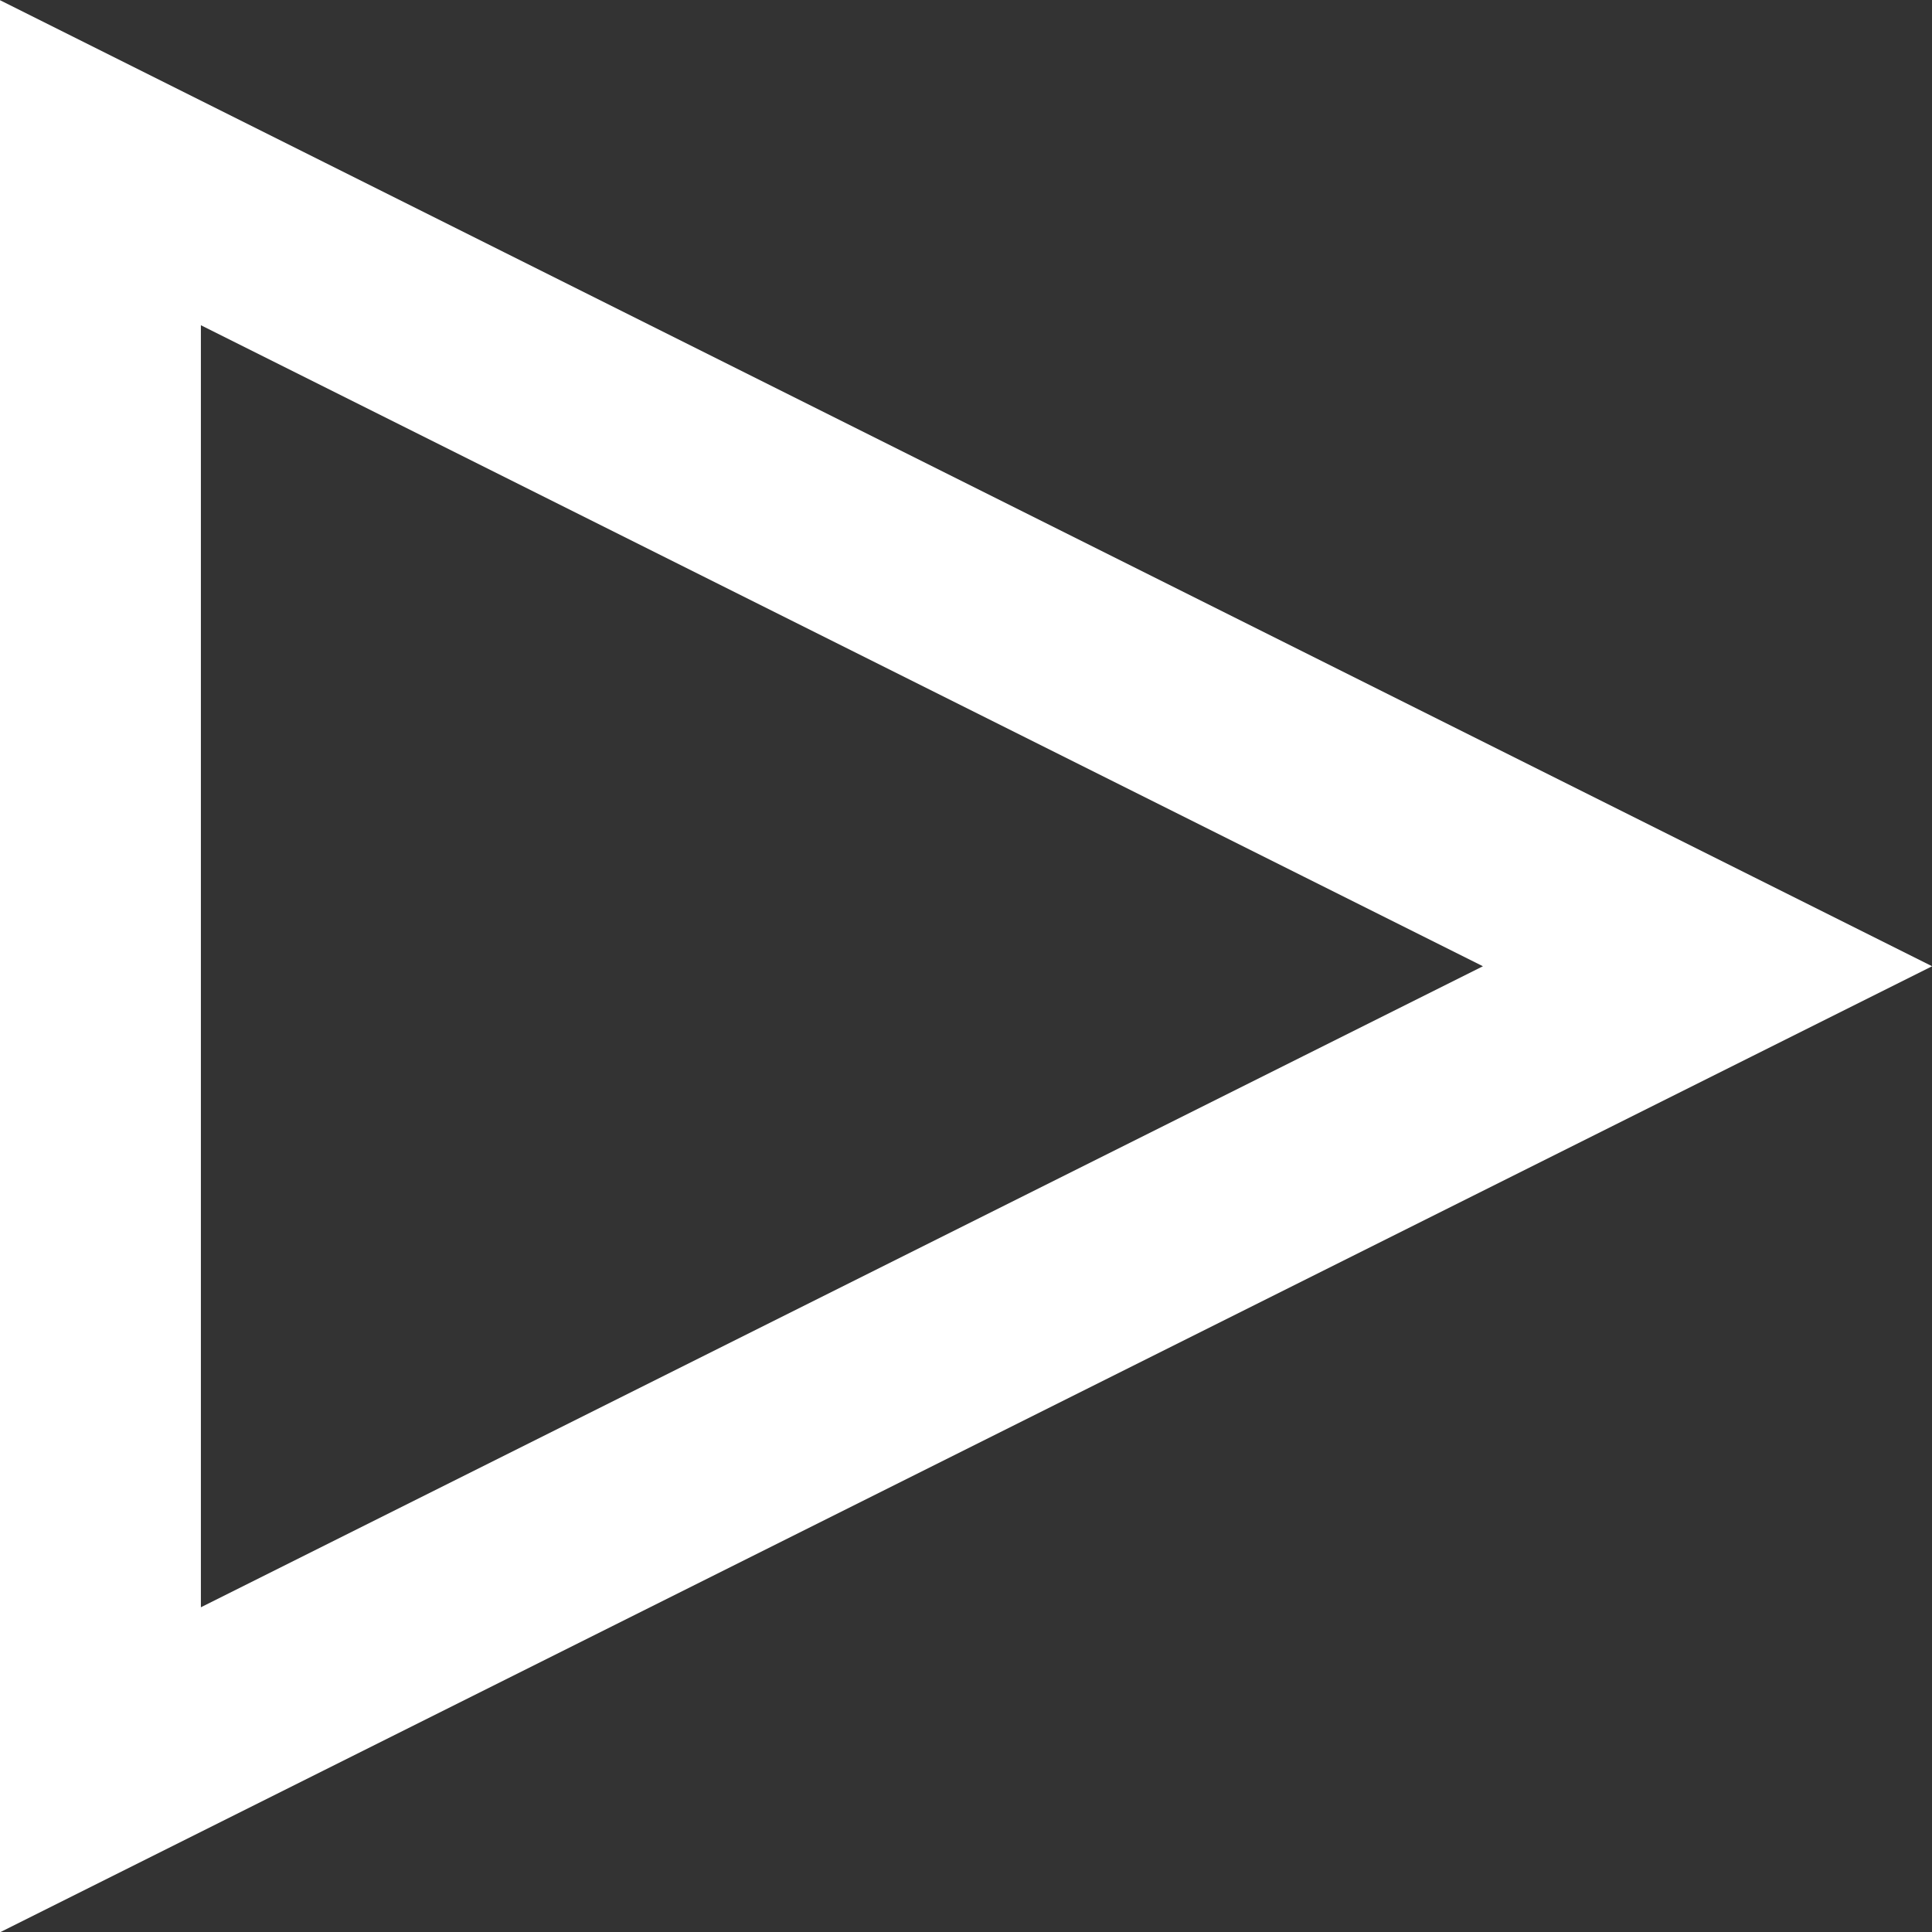 <svg id="Layer_1" data-name="Layer 1" xmlns="http://www.w3.org/2000/svg" viewBox="0 0 38.47 38.47"><rect x="0" y="0" width="38.47" height="38.47" fill="#333333" stroke="none"/><title>mobile-play-button-2</title><path d="M2,35.24l32-16L2,3.24v32Z" fill="none" stroke="#fff" stroke-linecap="round" stroke-width="4"/></svg>
